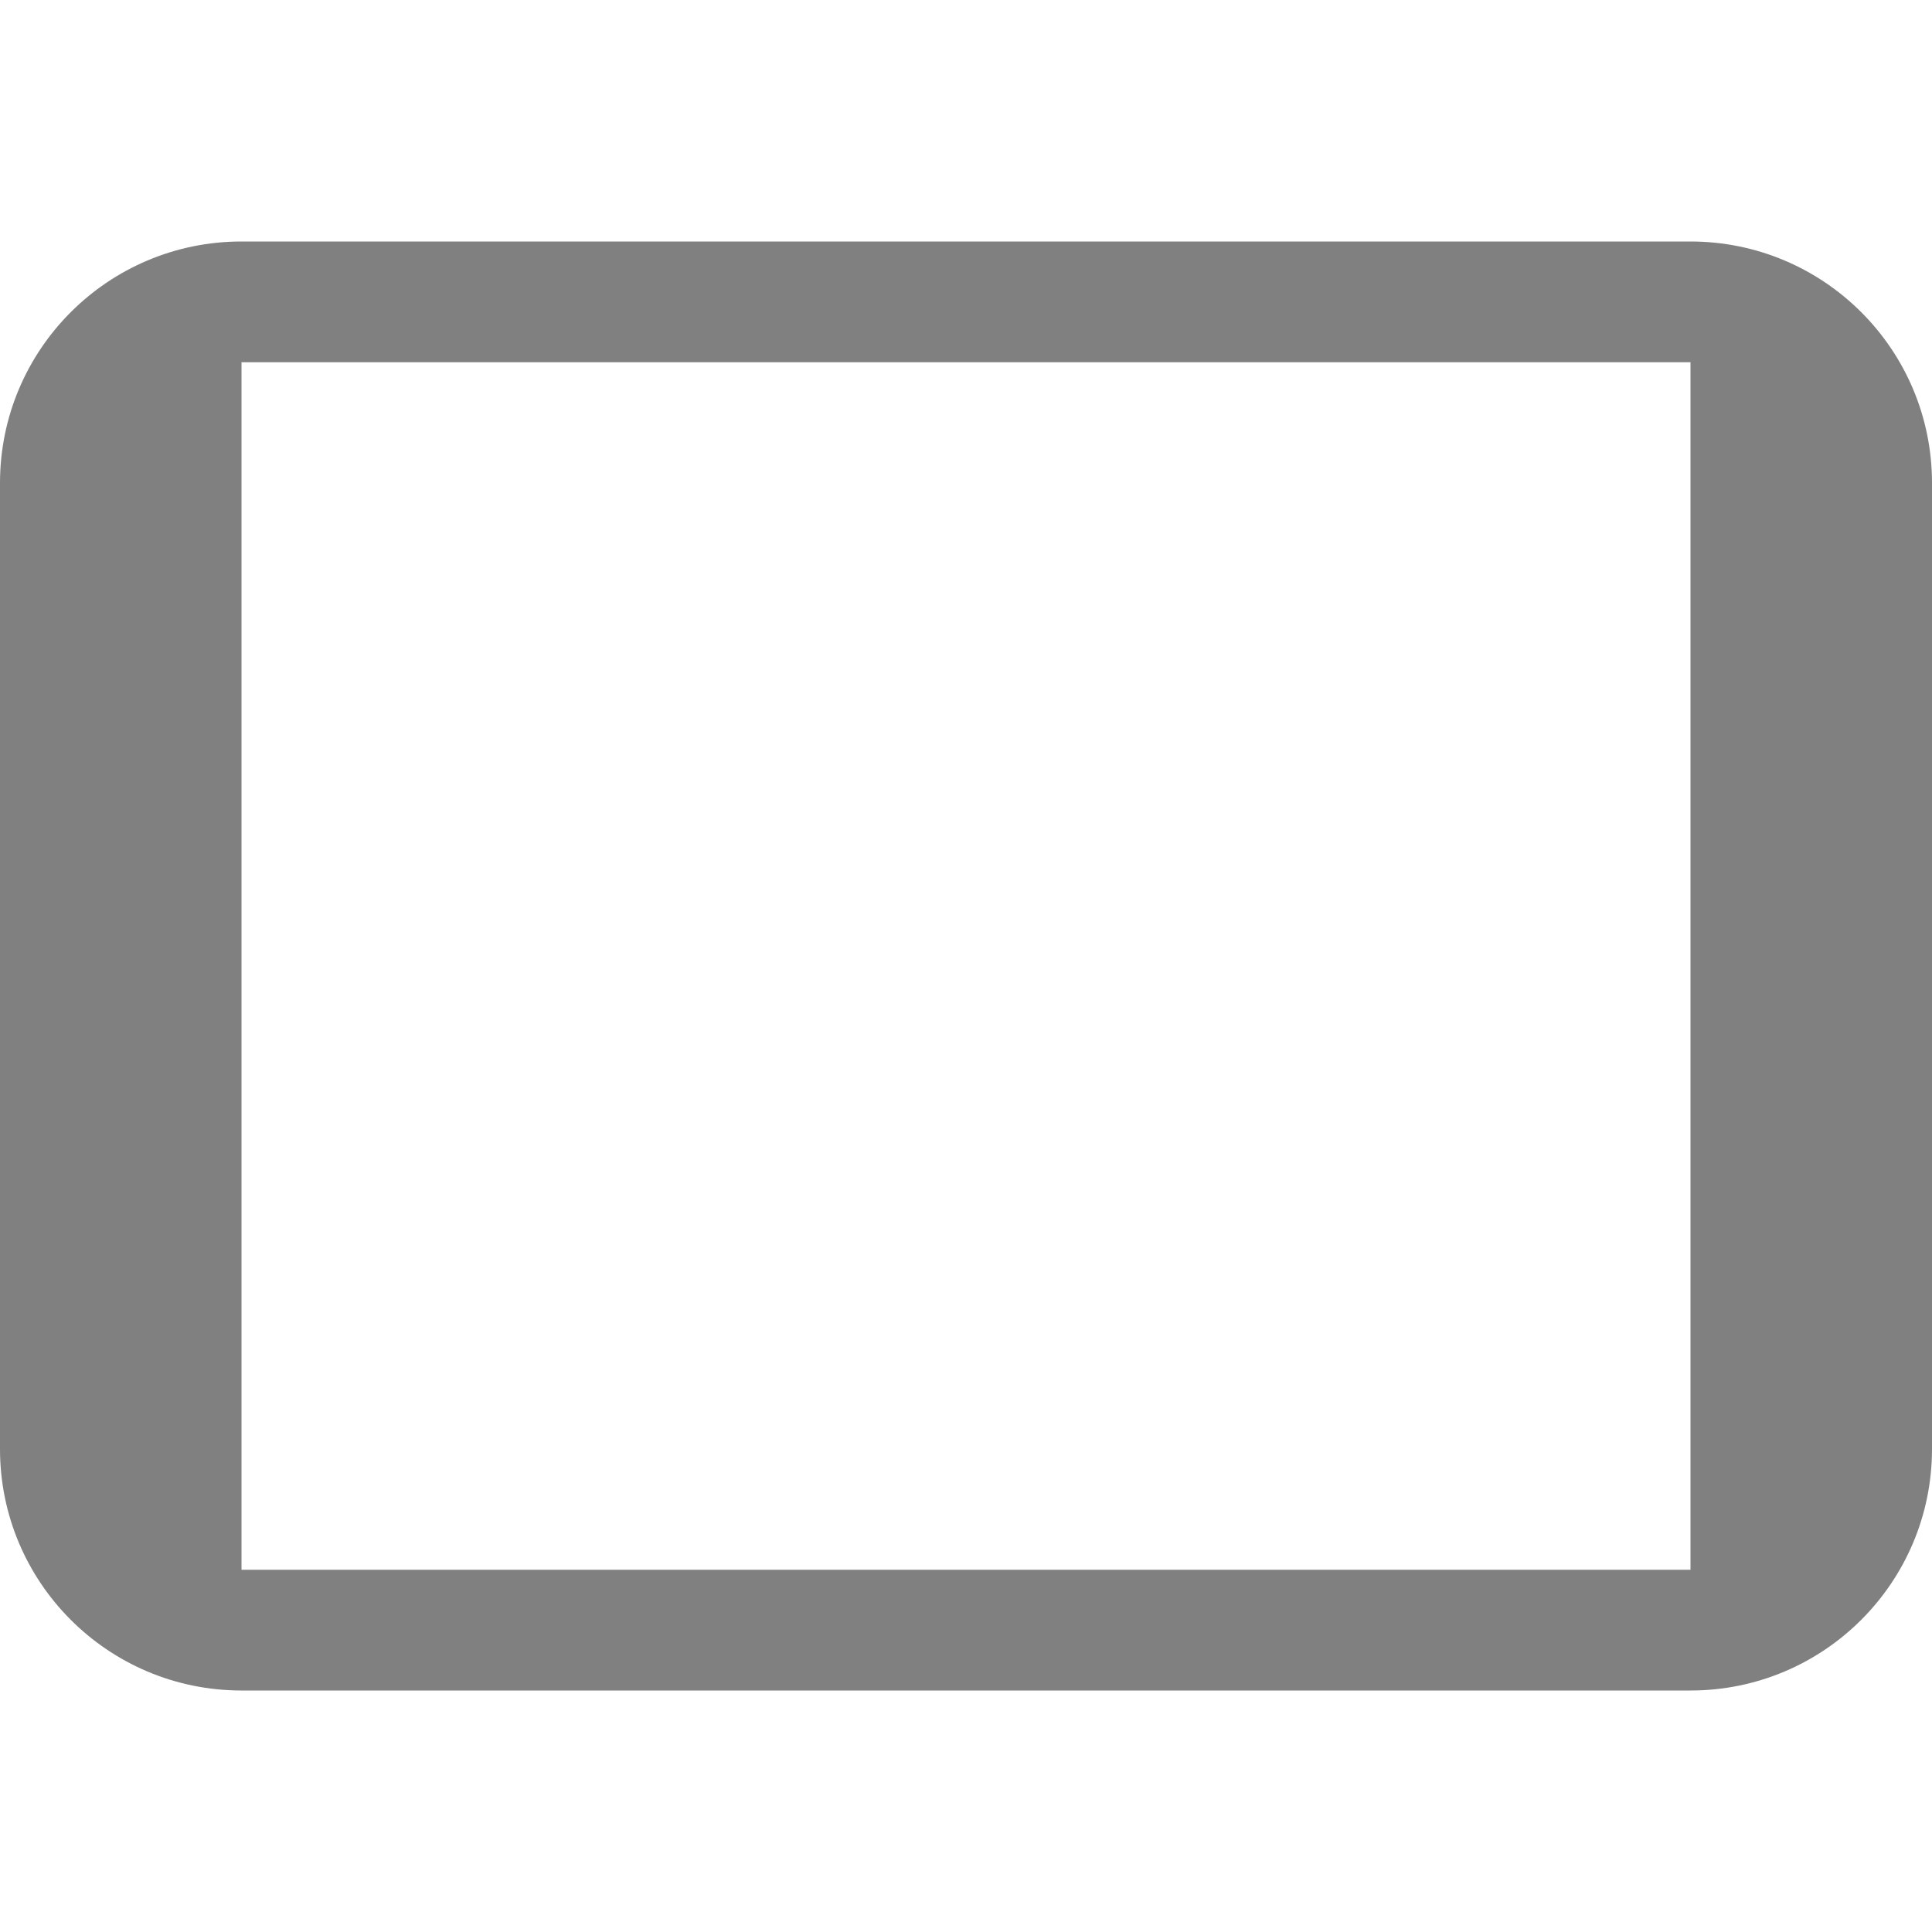 <?xml version="1.0" encoding="utf-8"?>
<svg width="16" height="16" viewBox="0 0 16 16" fill="gray" xmlns="http://www.w3.org/2000/svg">
<path d="M14 0C15.105 0 16 0.895 16 2L16 10C16 11.105 15.105 12 14 12L2 12C0.895 12 0 11.105 0 10L0 2C0 0.895 0.895 0 2 0L14 0L14 0ZM2 1L14 1L14 11L2 11L2 1L2 1Z" fill-rule="evenodd" transform="translate(0 2)"/>
</svg>